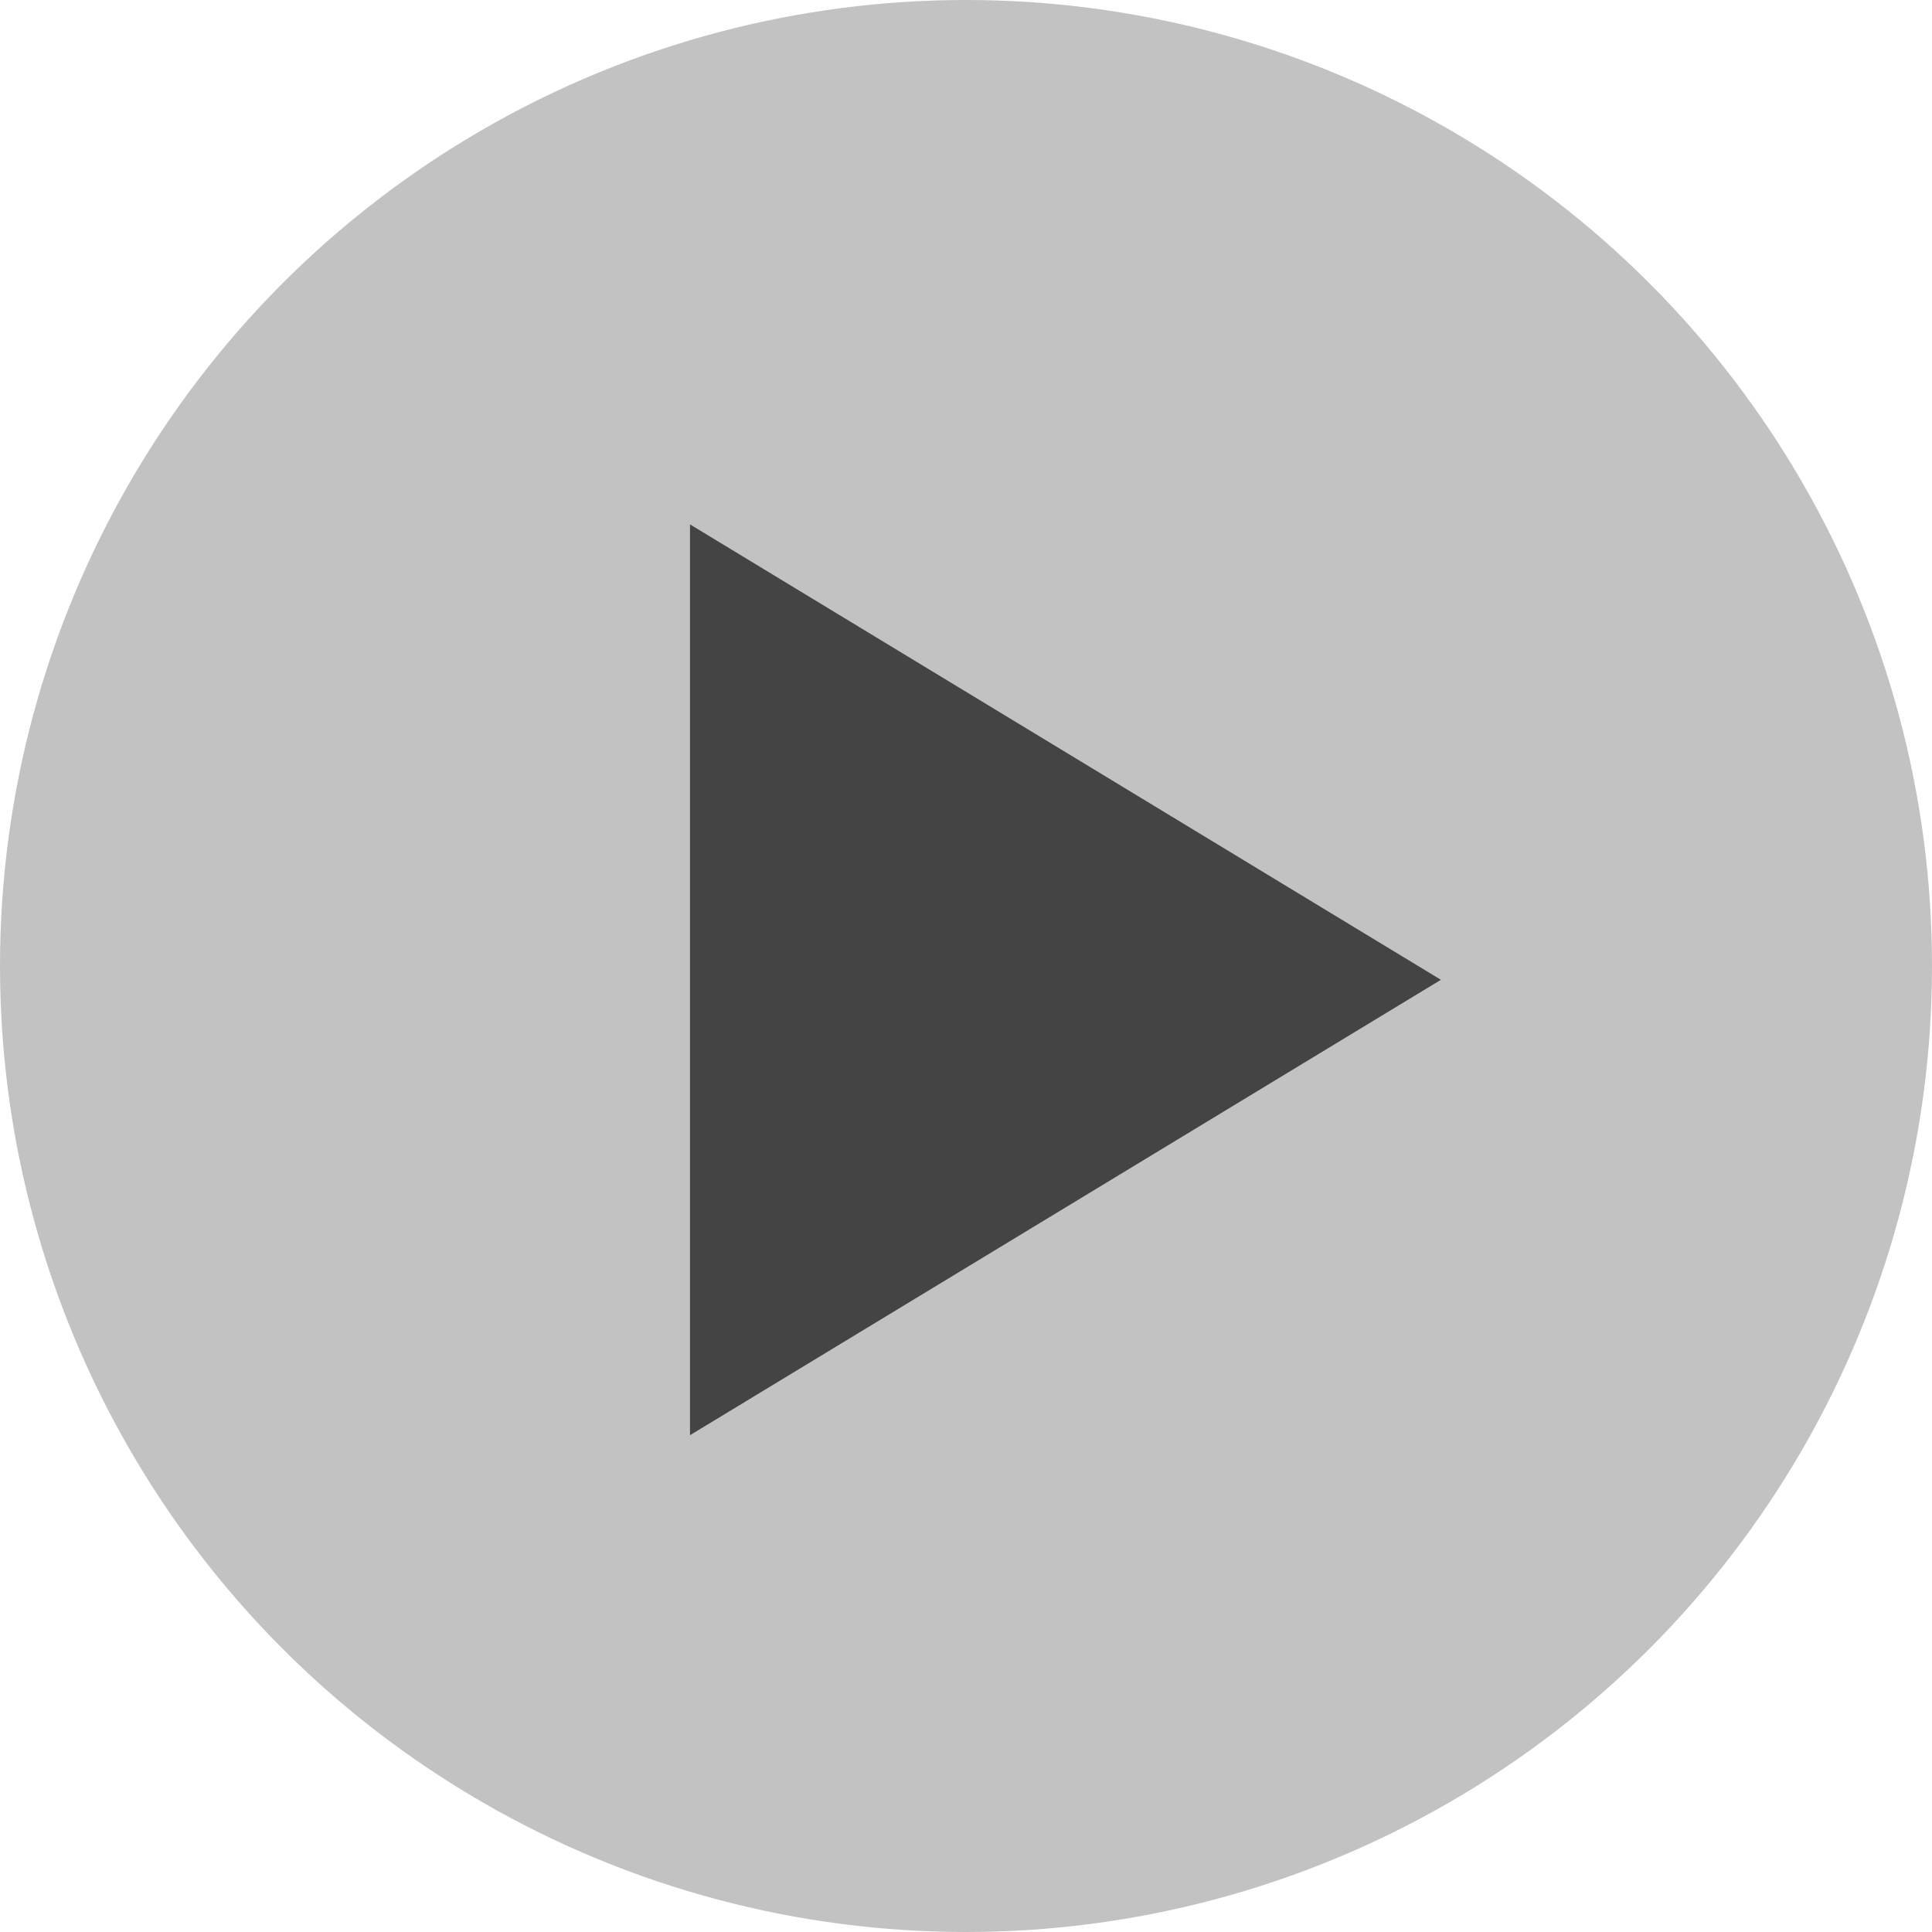 <svg xmlns="http://www.w3.org/2000/svg" width="21" height="21" viewBox="0 0 21 21">
    <g fill="none" fill-rule="evenodd">
        <circle cx="10.5" cy="10.5" r="10.5" fill="#C2C2C2"/>
        <path fill="#444" d="M7.5 5.7v9.9l8.162-4.95z"/>
    </g>
</svg>

